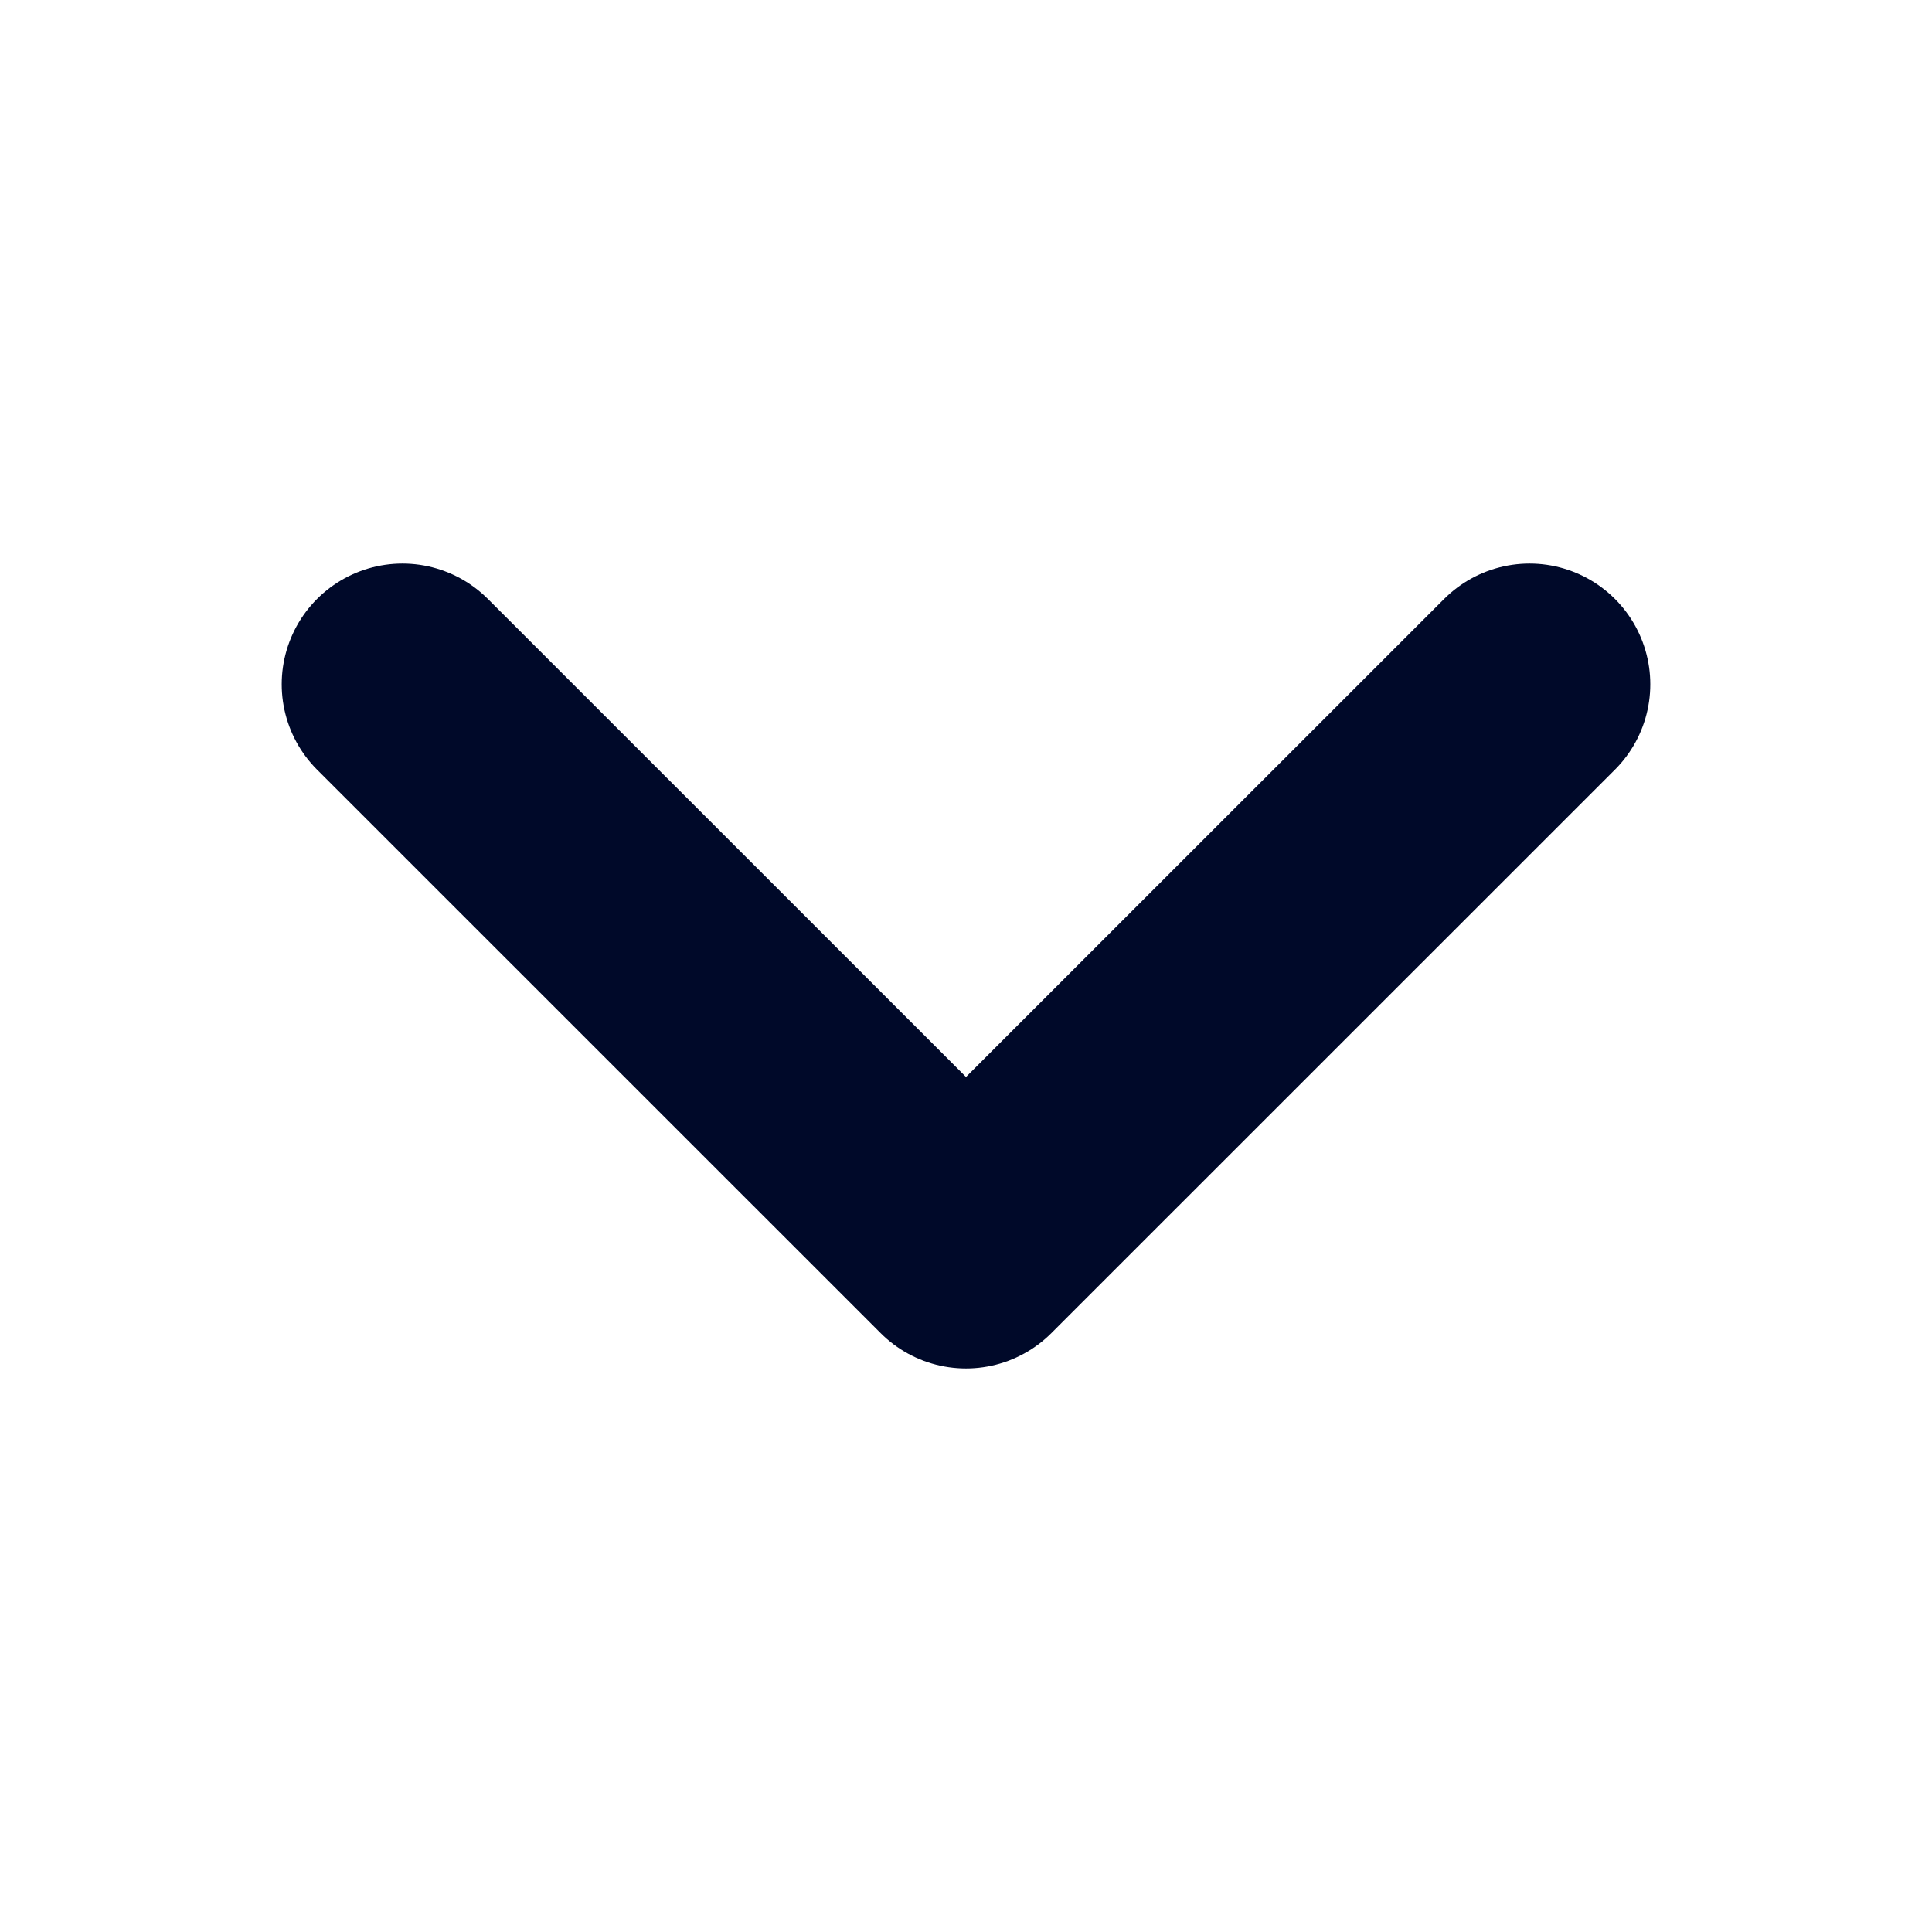 <svg width="16" height="16" viewBox="0 0 16 16" fill="none" xmlns="http://www.w3.org/2000/svg">
<g clip-path="url(#clip0_167_2729)">
<path d="M3.333 5.667L8 10.333L12.667 5.667" stroke="#000929" stroke-width="2" stroke-linecap="round" stroke-linejoin="round"/>
</g>
<defs>
<clipPath id="clip0_167_2729">
<rect width="16" height="16" fill="white"/>
</clipPath>
</defs>
</svg>
